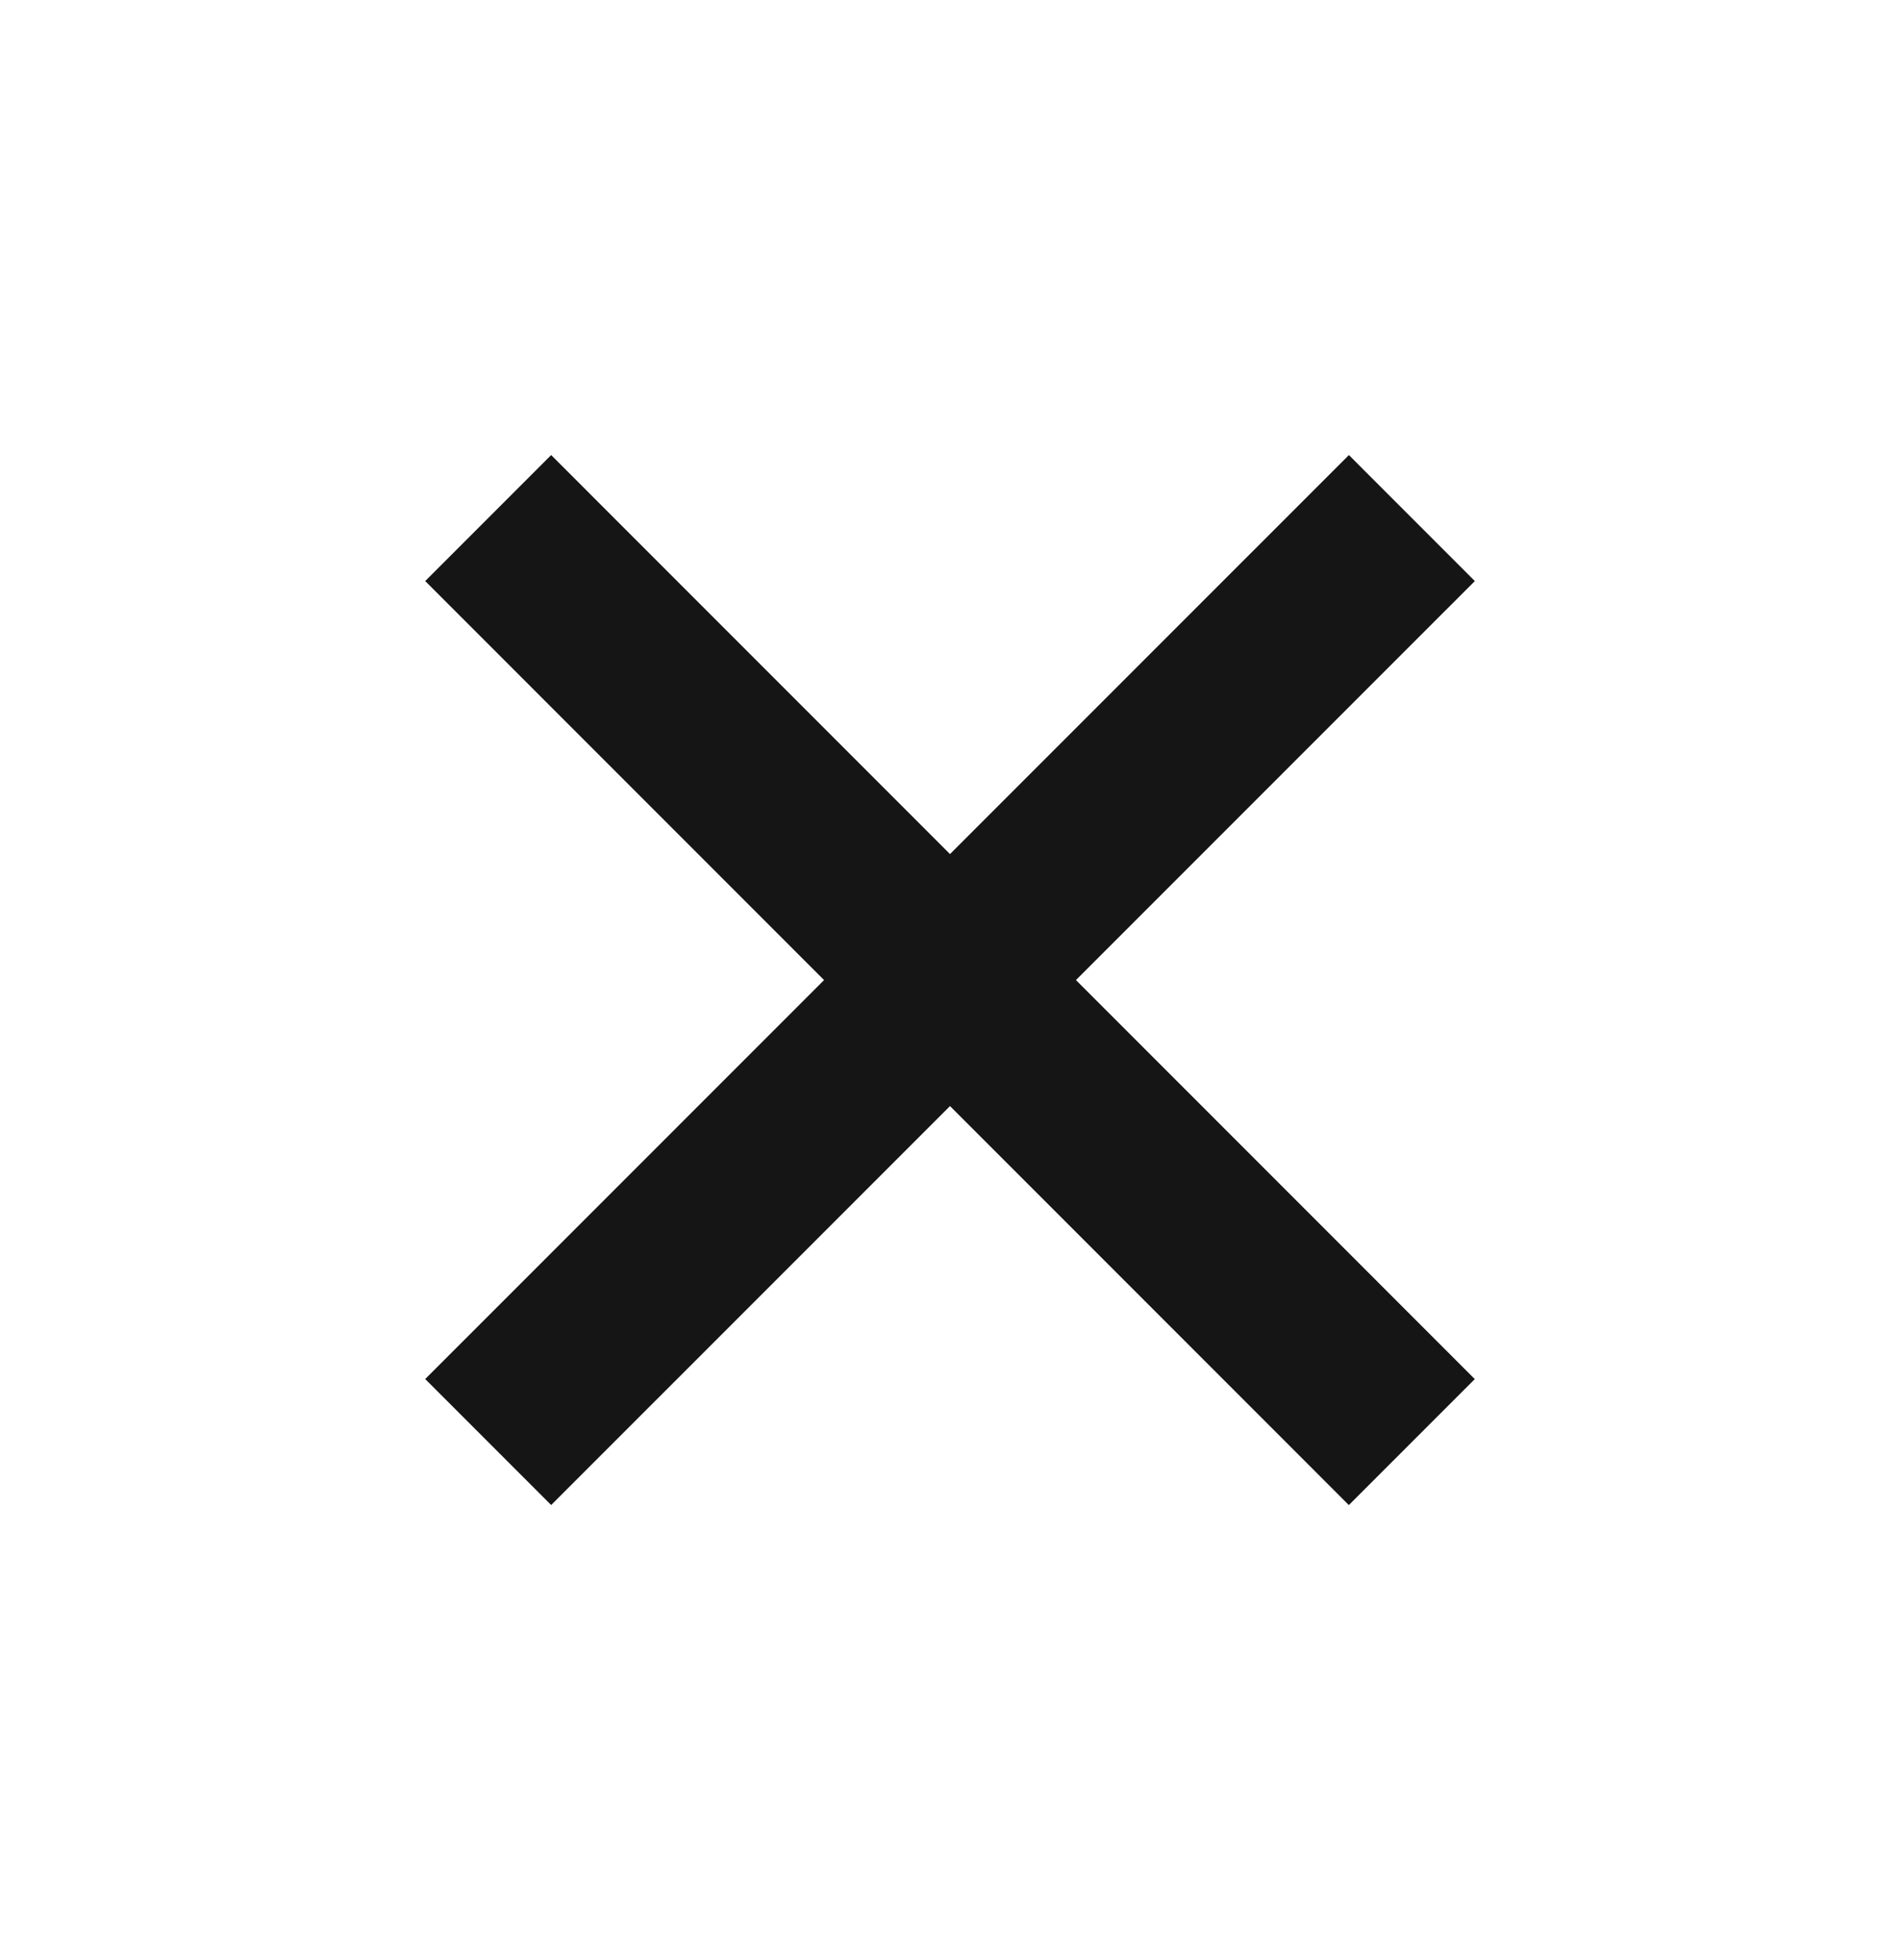 <svg width="32" height="33" viewBox="0 0 32 33" fill="none" xmlns="http://www.w3.org/2000/svg">
<line x1="8.222" y1="8.722" x2="23.778" y2="24.279" stroke="#151515" stroke-width="3"/>
<line x1="8.222" y1="24.278" x2="23.779" y2="8.722" stroke="#151515" stroke-width="3"/>
</svg>
